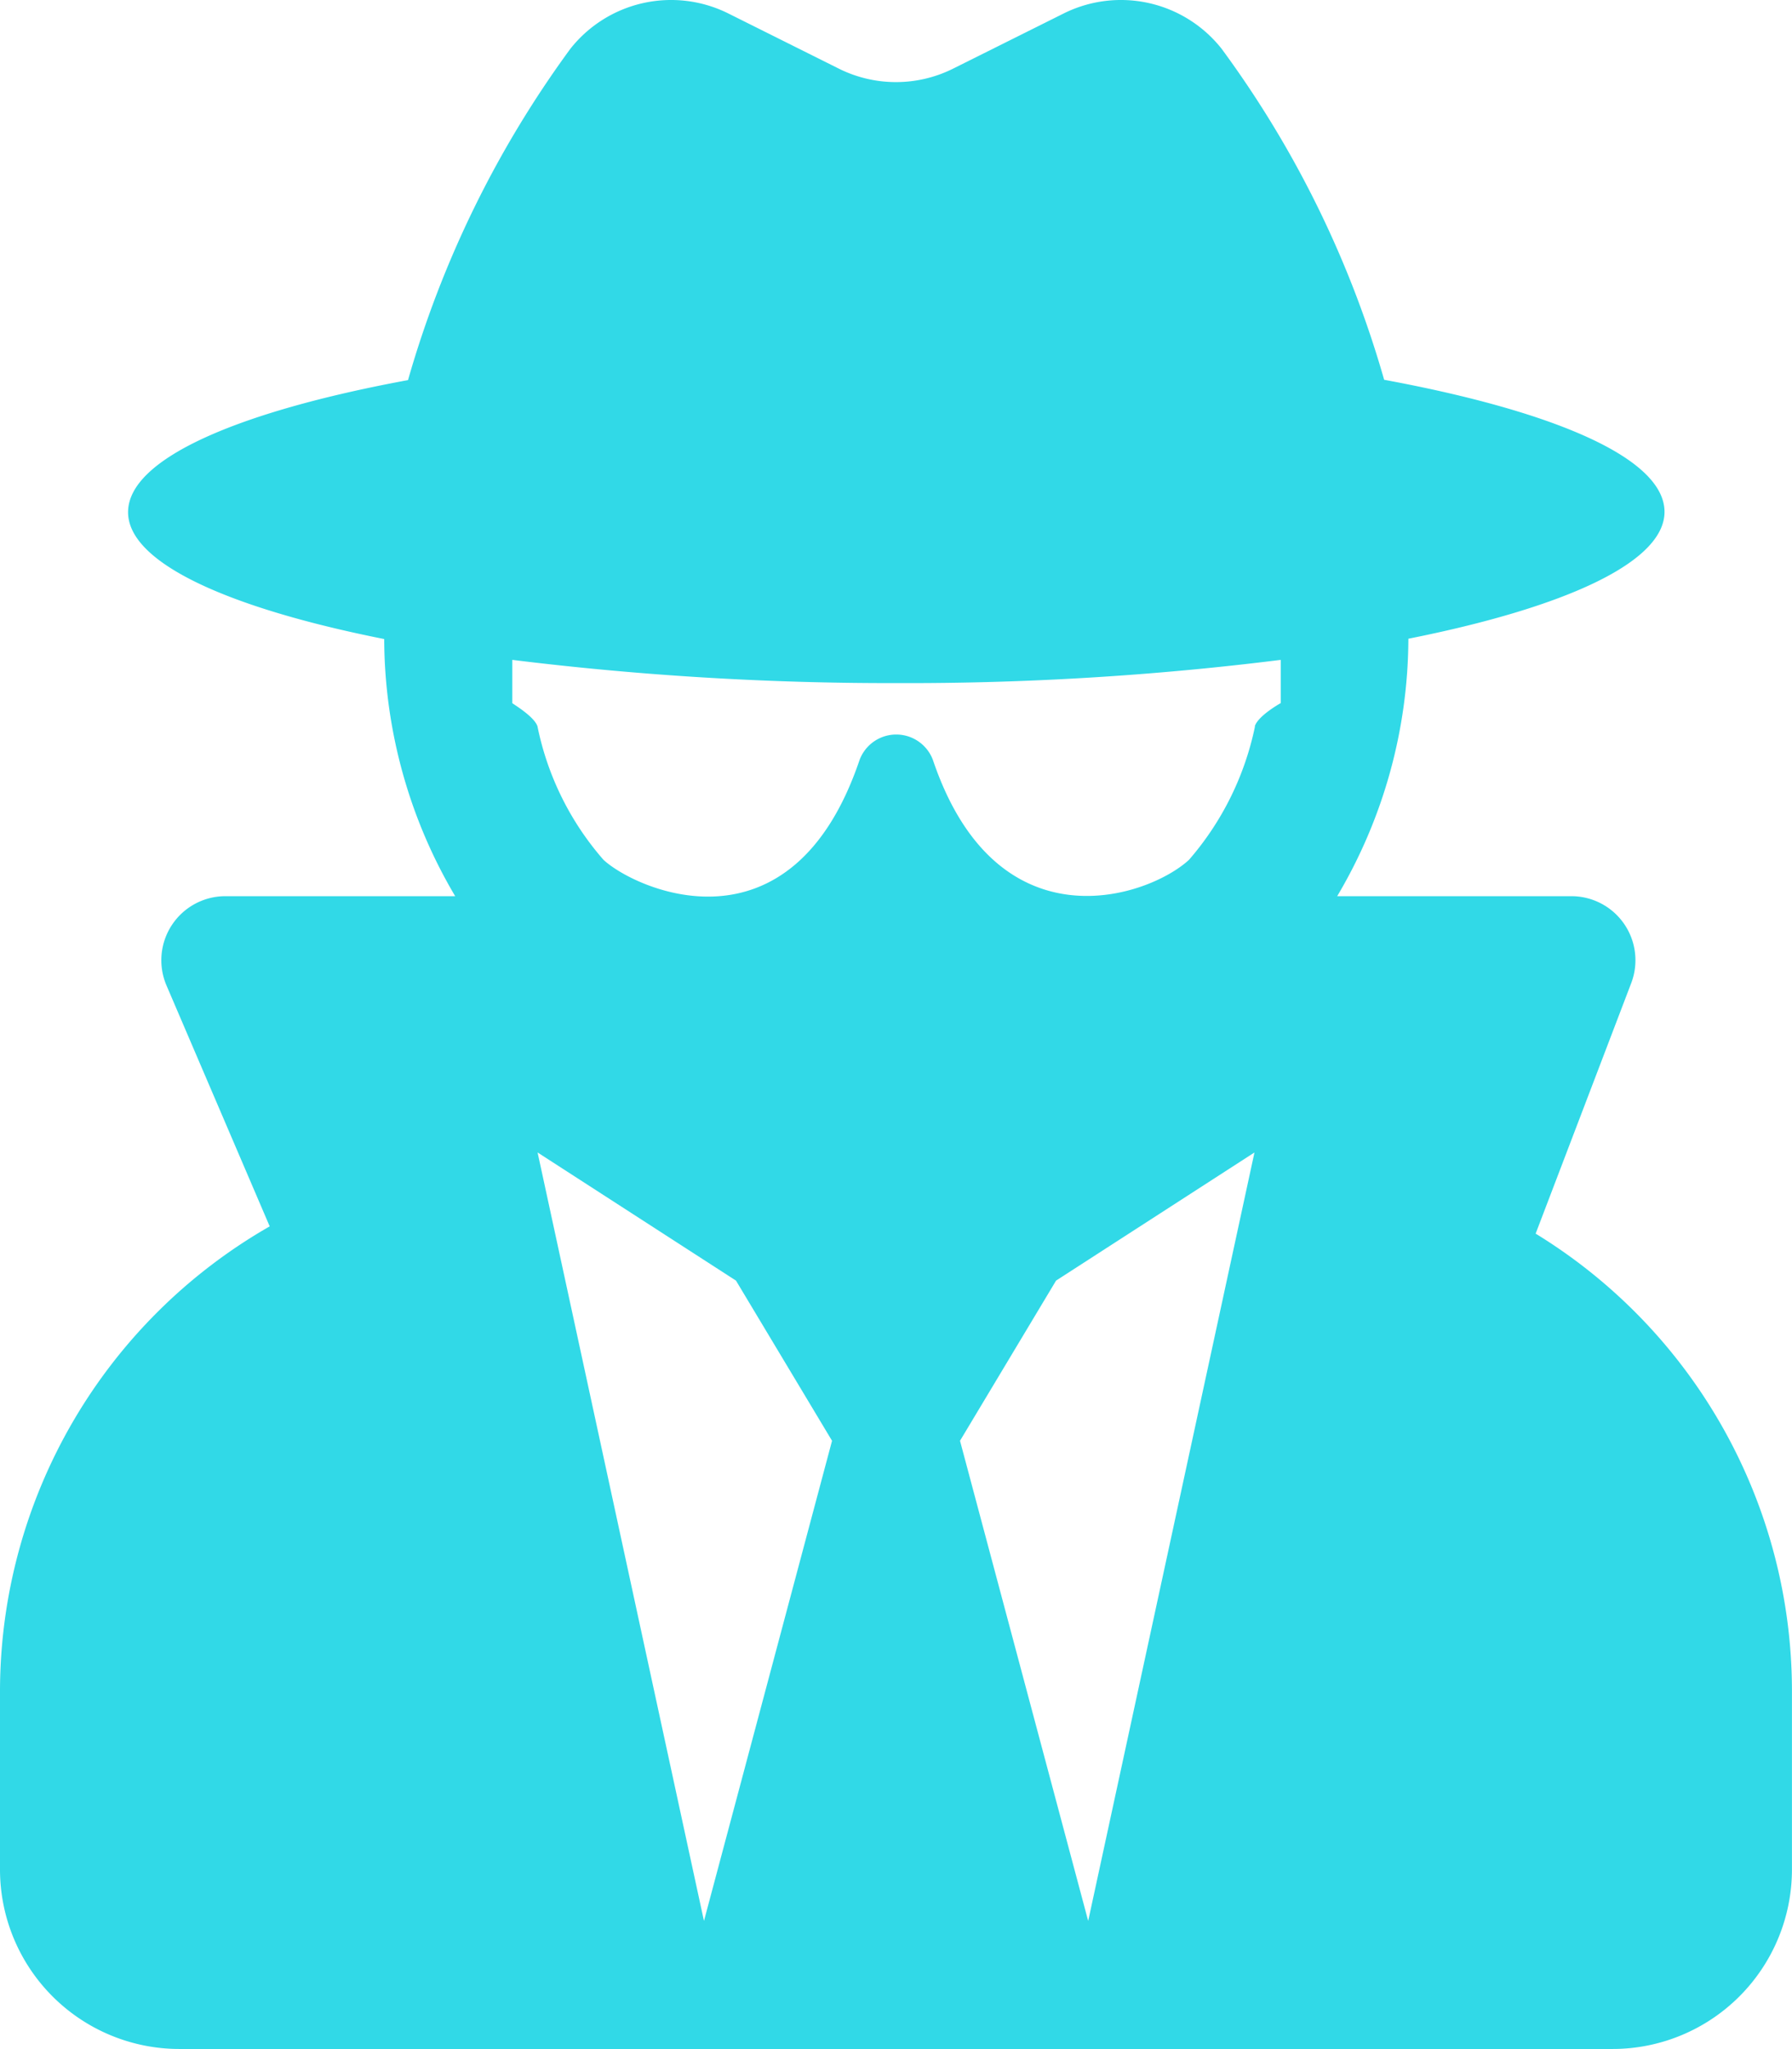 <svg xmlns="http://www.w3.org/2000/svg" width="33.581" height="38.376" viewBox="0 0 33.581 38.376">
  <path id="user-secret-solid" d="M28.776,23.123l1.791-4.692A1.2,1.2,0,0,0,29.443,16.8H25.058a9.5,9.5,0,0,0,1.334-4.8v-.022c2.938-.585,4.8-1.432,4.8-2.376,0-1-2.046-1.881-5.254-2.474A19.445,19.445,0,0,0,22.892.928a2.406,2.406,0,0,0-2.961-.66L17.862,1.3a2.4,2.4,0,0,1-2.144,0L13.65.268a2.406,2.406,0,0,0-2.961.66A19.6,19.6,0,0,0,7.646,7.134C4.445,7.726,2.4,8.611,2.4,9.608c0,.944,1.859,1.791,4.8,2.376v.022A9.5,9.5,0,0,0,8.53,16.8H4.22a1.2,1.2,0,0,0-1.1,1.672l1.934,4.512A10.041,10.041,0,0,0,0,31.675v3.358a3.362,3.362,0,0,0,3.358,3.358H30.222a3.362,3.362,0,0,0,3.358-3.358V31.675a10.045,10.045,0,0,0-4.8-8.553ZM13.192,35.993,10.074,21.6,13.792,24l1.8,3Zm7.2,0L17.99,27l1.8-3,3.718-2.4Zm3.126-22.374a5.513,5.513,0,0,1-1.237,2.5c-.757.7-3.6,1.679-4.8-1.874a.734.734,0,0,0-1.372,0c-1.274,3.763-4.2,2.429-4.8,1.874a5.439,5.439,0,0,1-1.237-2.5c-.06-.187-.472-.427-.472-.435v-.81a57.722,57.722,0,0,0,7.2.435,56.319,56.319,0,0,0,7.2-.435v.81C23.986,13.191,23.574,13.423,23.514,13.618Z" transform="translate(0 -0.015)" fill="#31d9e7"/>
</svg>
